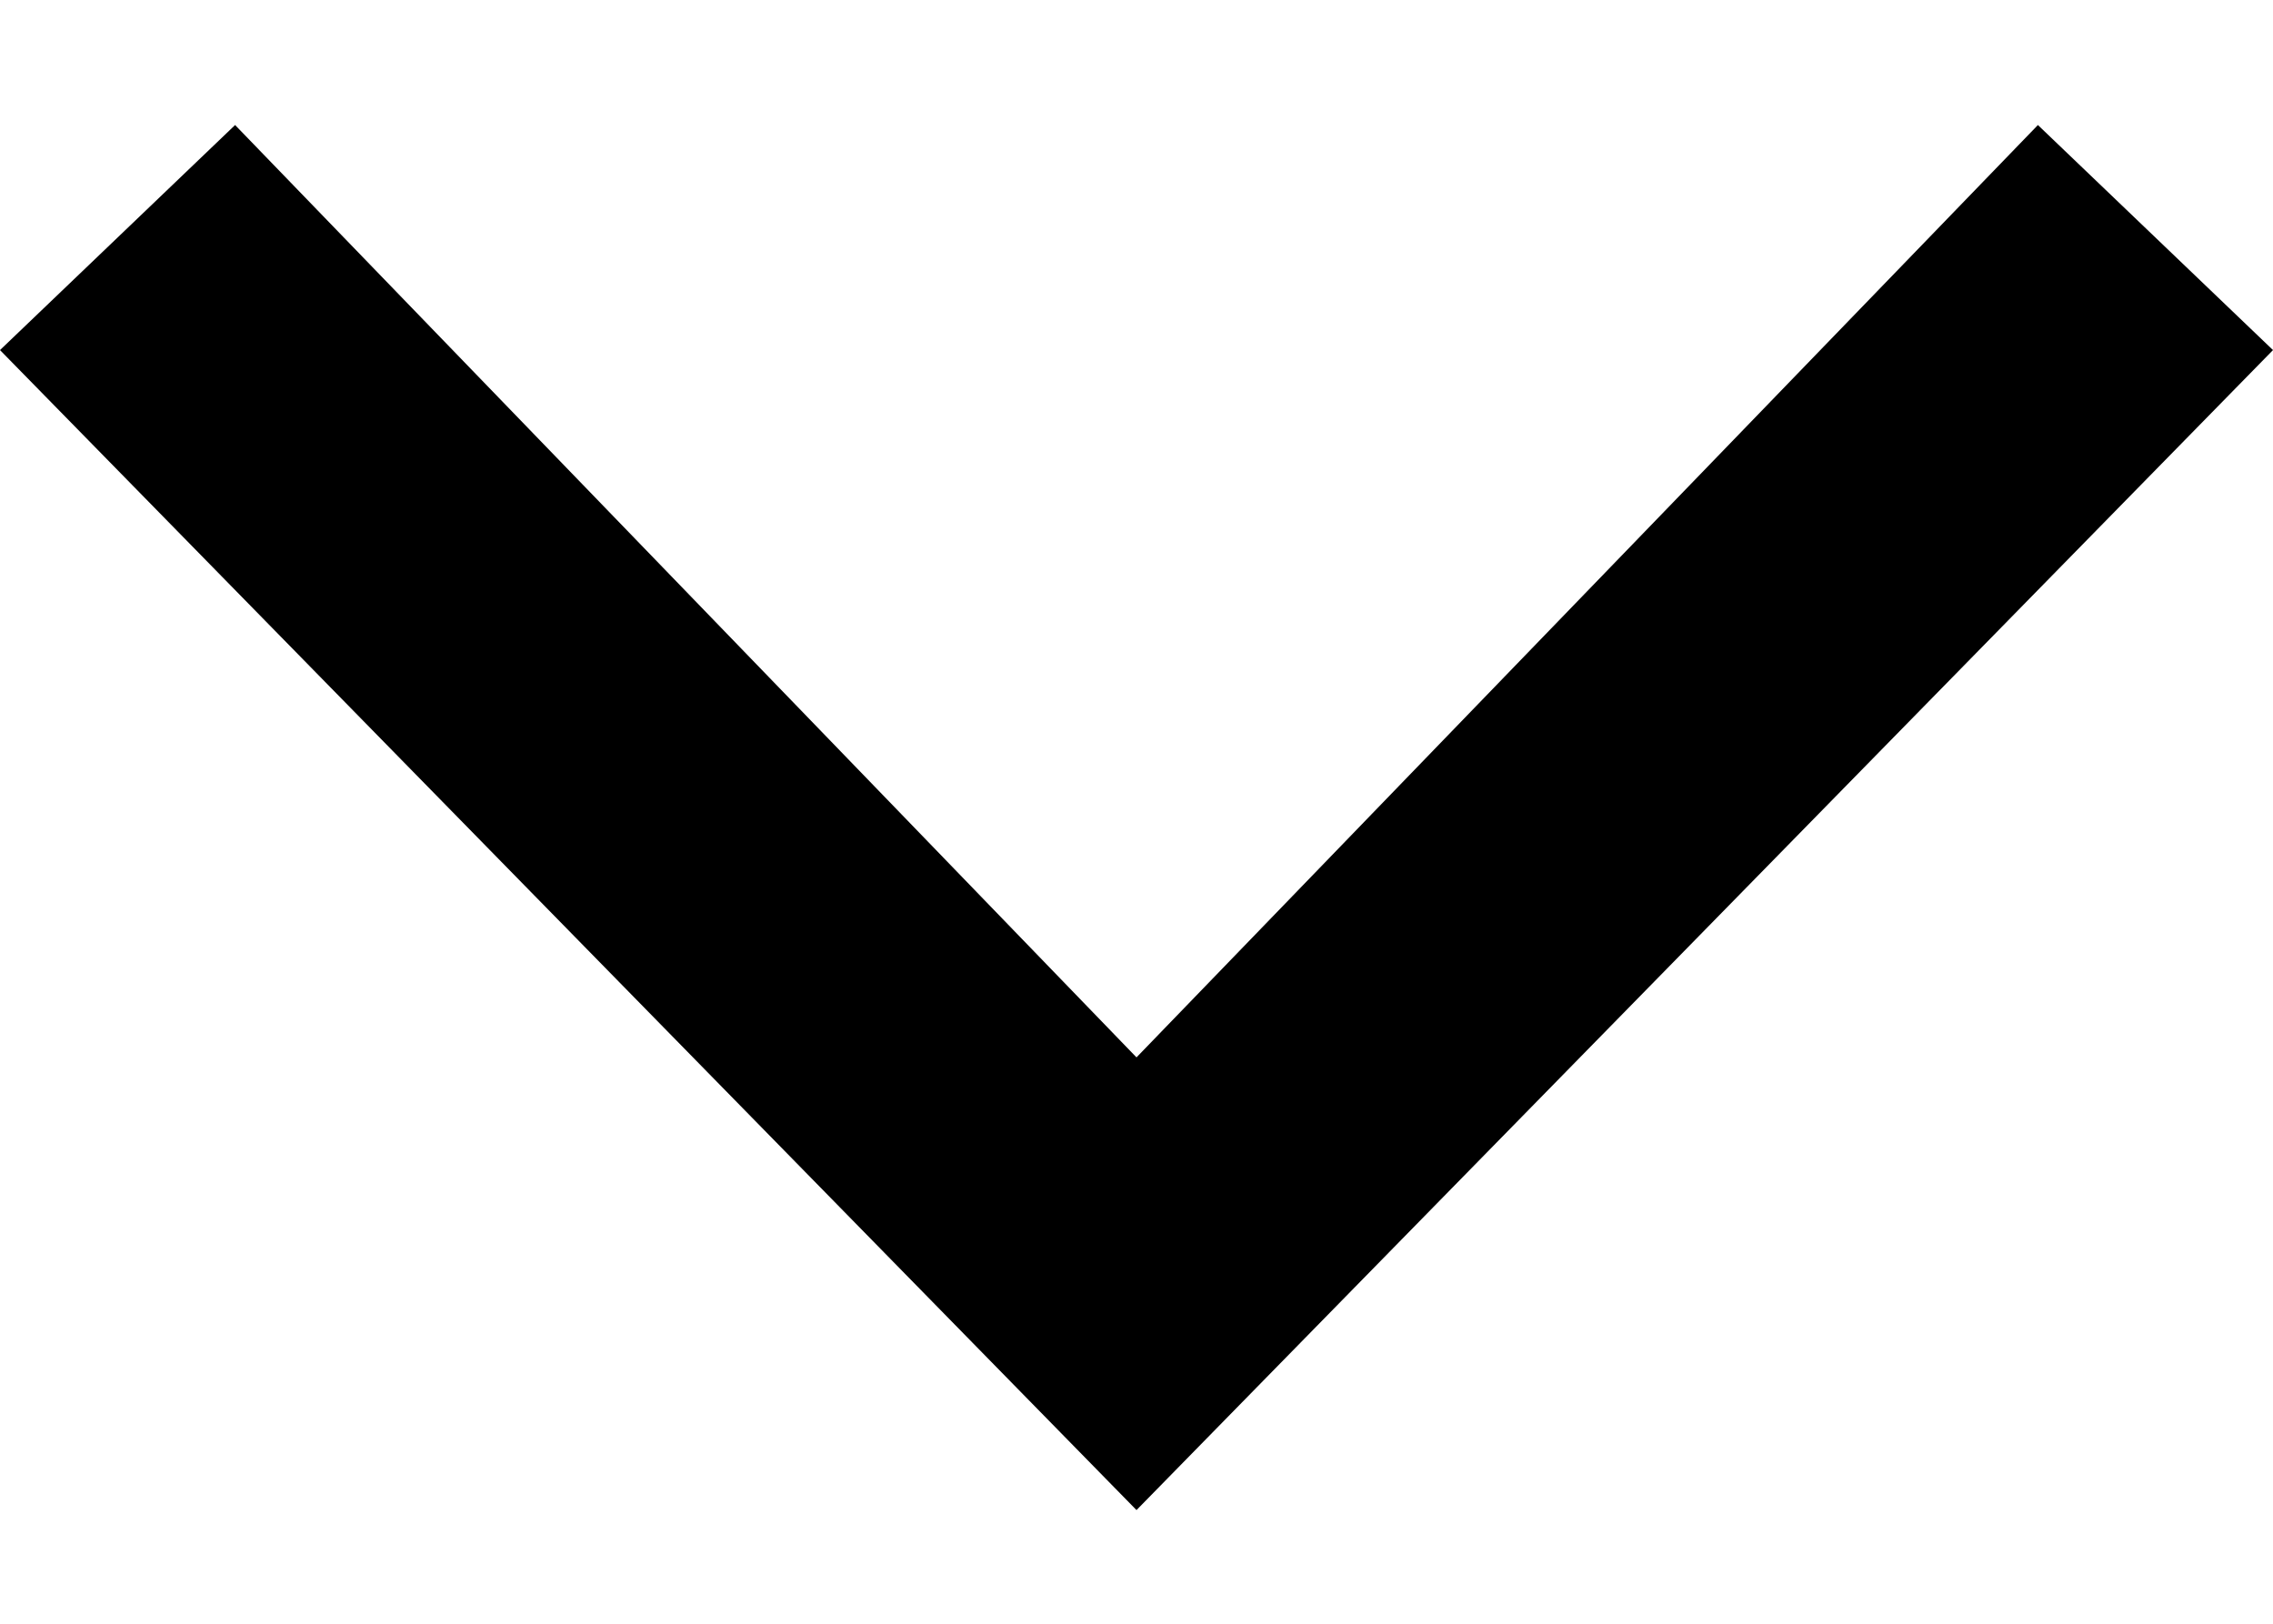 <svg width="7" height="5" viewBox="0 0 7 5" fill="none" xmlns="http://www.w3.org/2000/svg">
<path d="M3.5 4.65L7 1.078L6.276 0.385L3.5 3.256L0.724 0.385L4.46526e-07 1.078L3.5 4.65Z" fill="black"/>
</svg>
